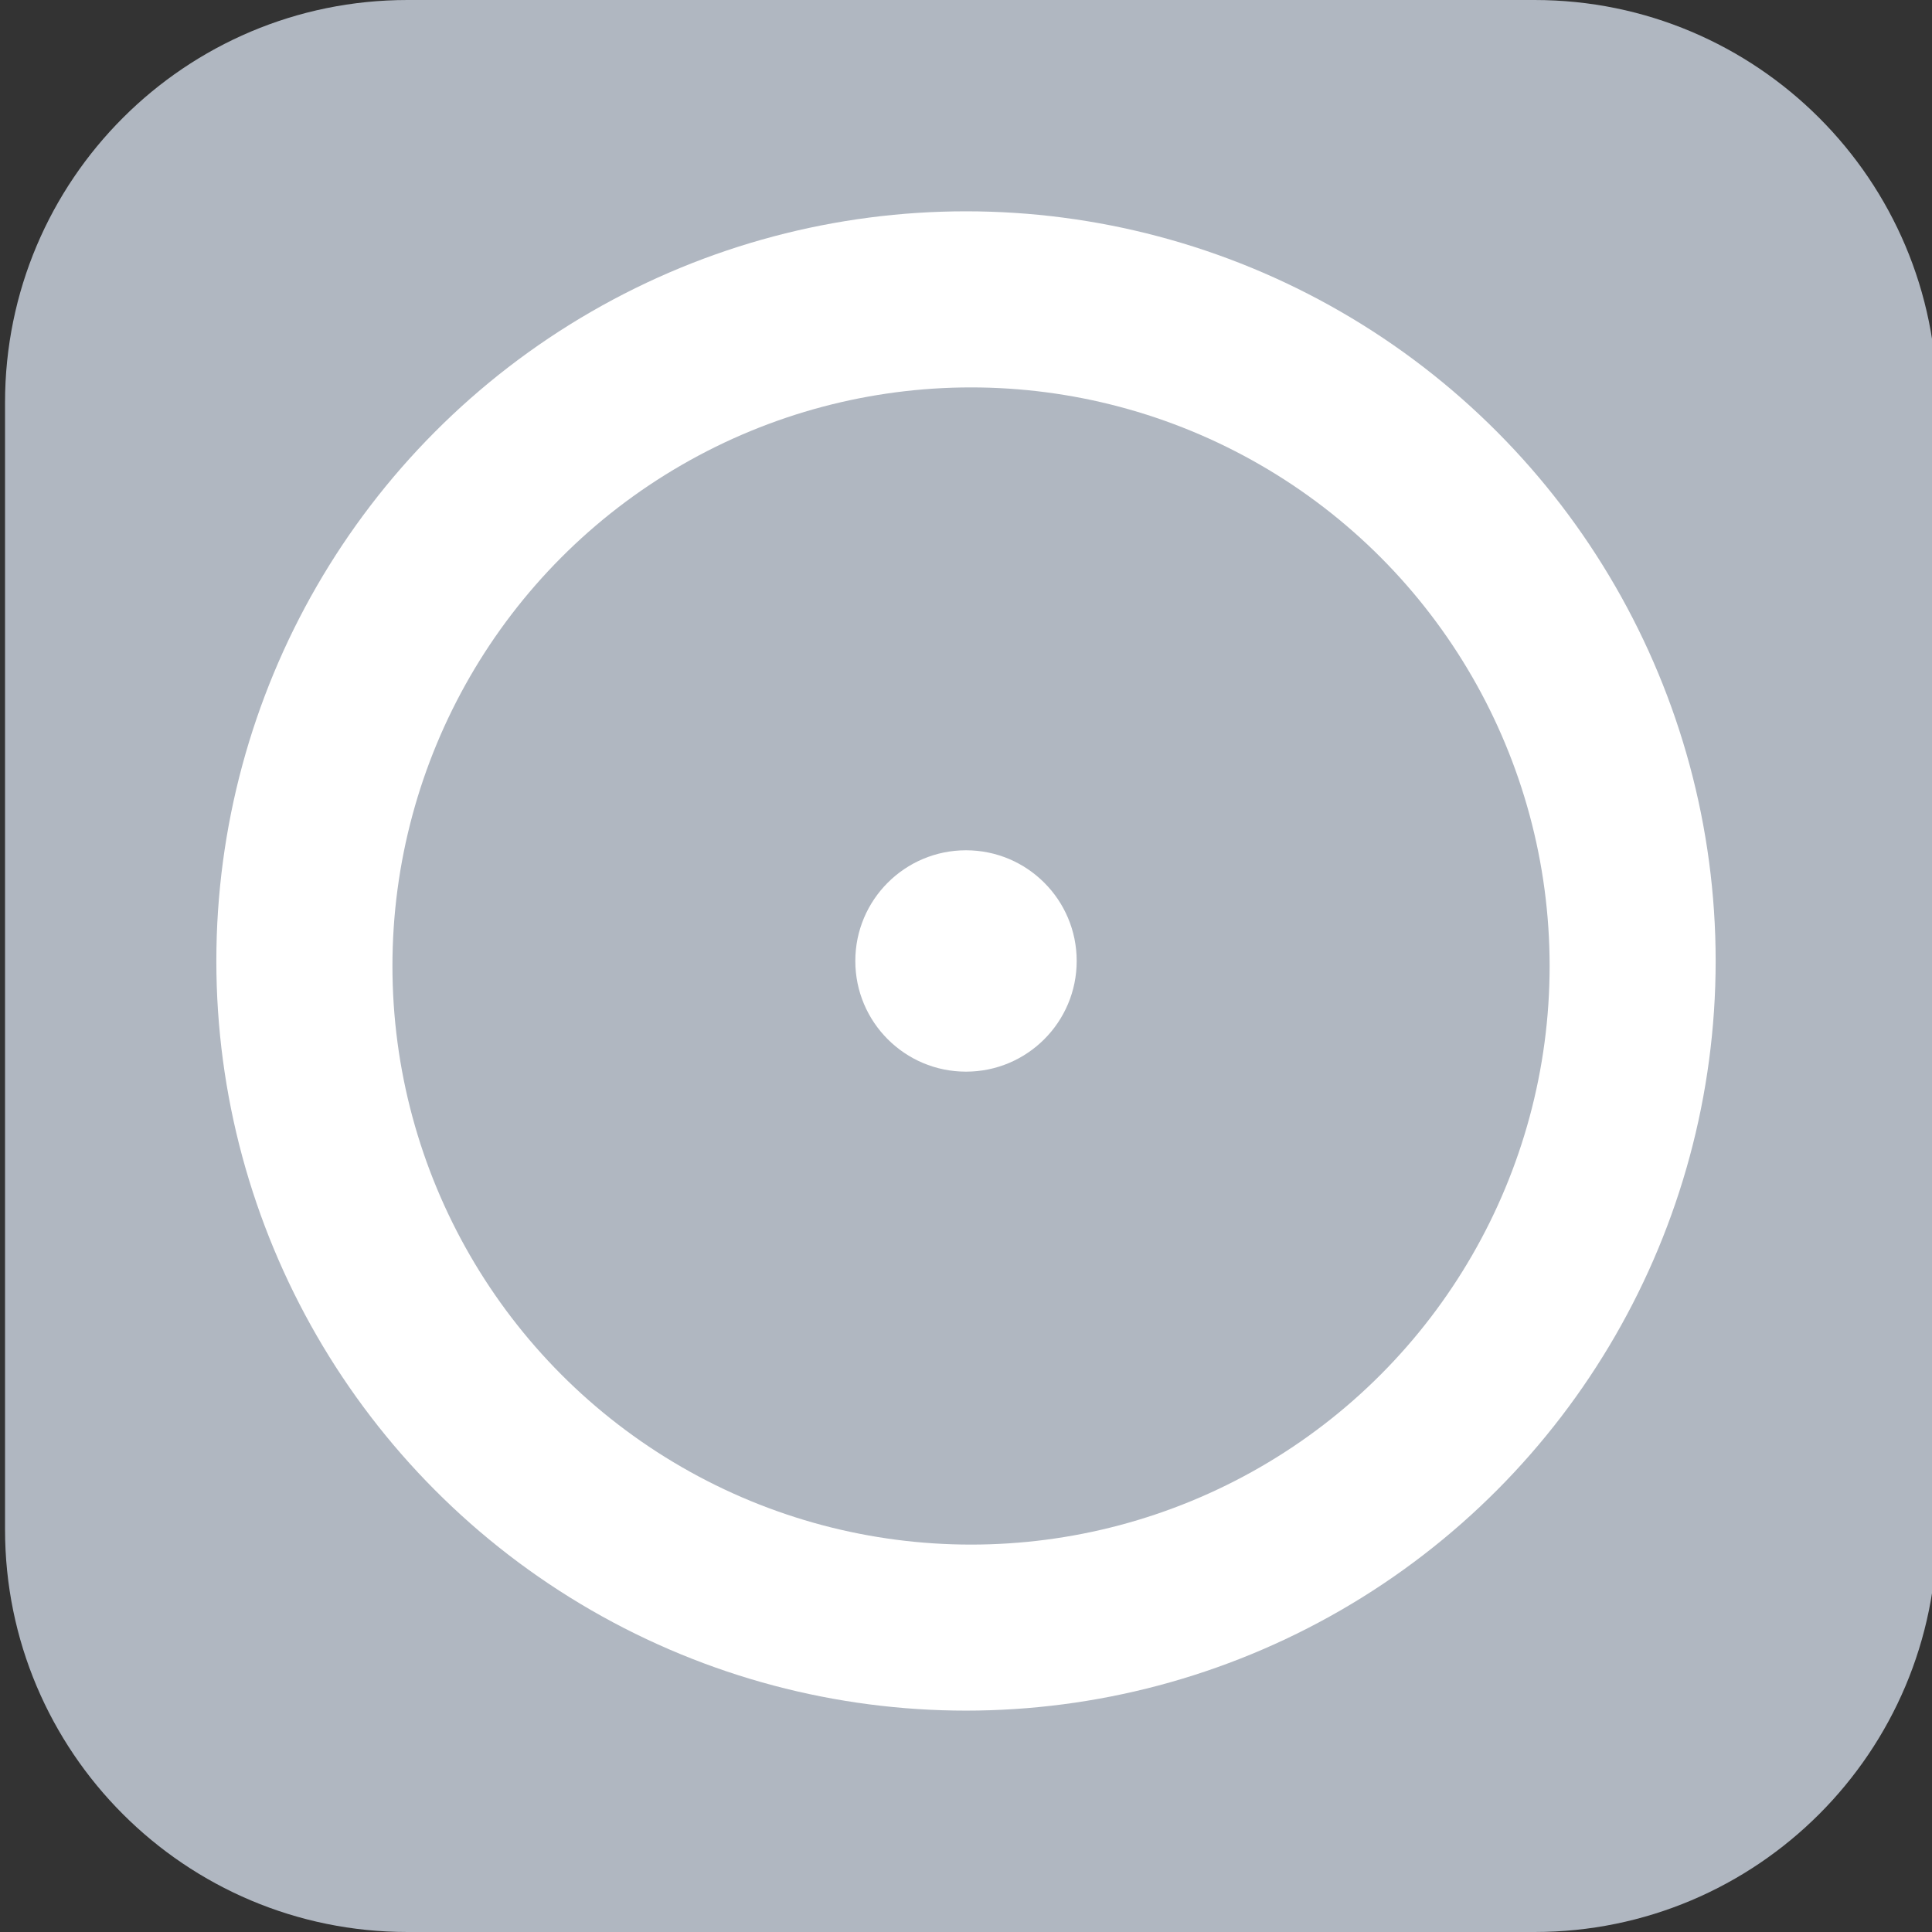 <svg xmlns="http://www.w3.org/2000/svg" xmlns:xlink="http://www.w3.org/1999/xlink" id="Слой_1" x="0" y="0" enable-background="new 0 0 192 192" version="1.1" viewBox="0 0 192 192" xml:space="preserve"><rect x="0" y="0" width="192" height="192" fill="#333333" stroke="none"/><path fill="#B0B7C1" d="M192.5,152c0,22.1-17.9,40-40,40h-112c-22.1,0-40-17.9-40-40V40c0-22.1,17.9-40,40-40h112	c22.1,0,40,17.9,40,40V152z"/><circle cx="96" cy="95.5" r="74.5" fill="#FFF"/><circle cx="96.5" cy="96" r="57.5" fill="#B0B7C1"/><circle cx="96" cy="95.5" r="11" fill="#FFF"/></svg>